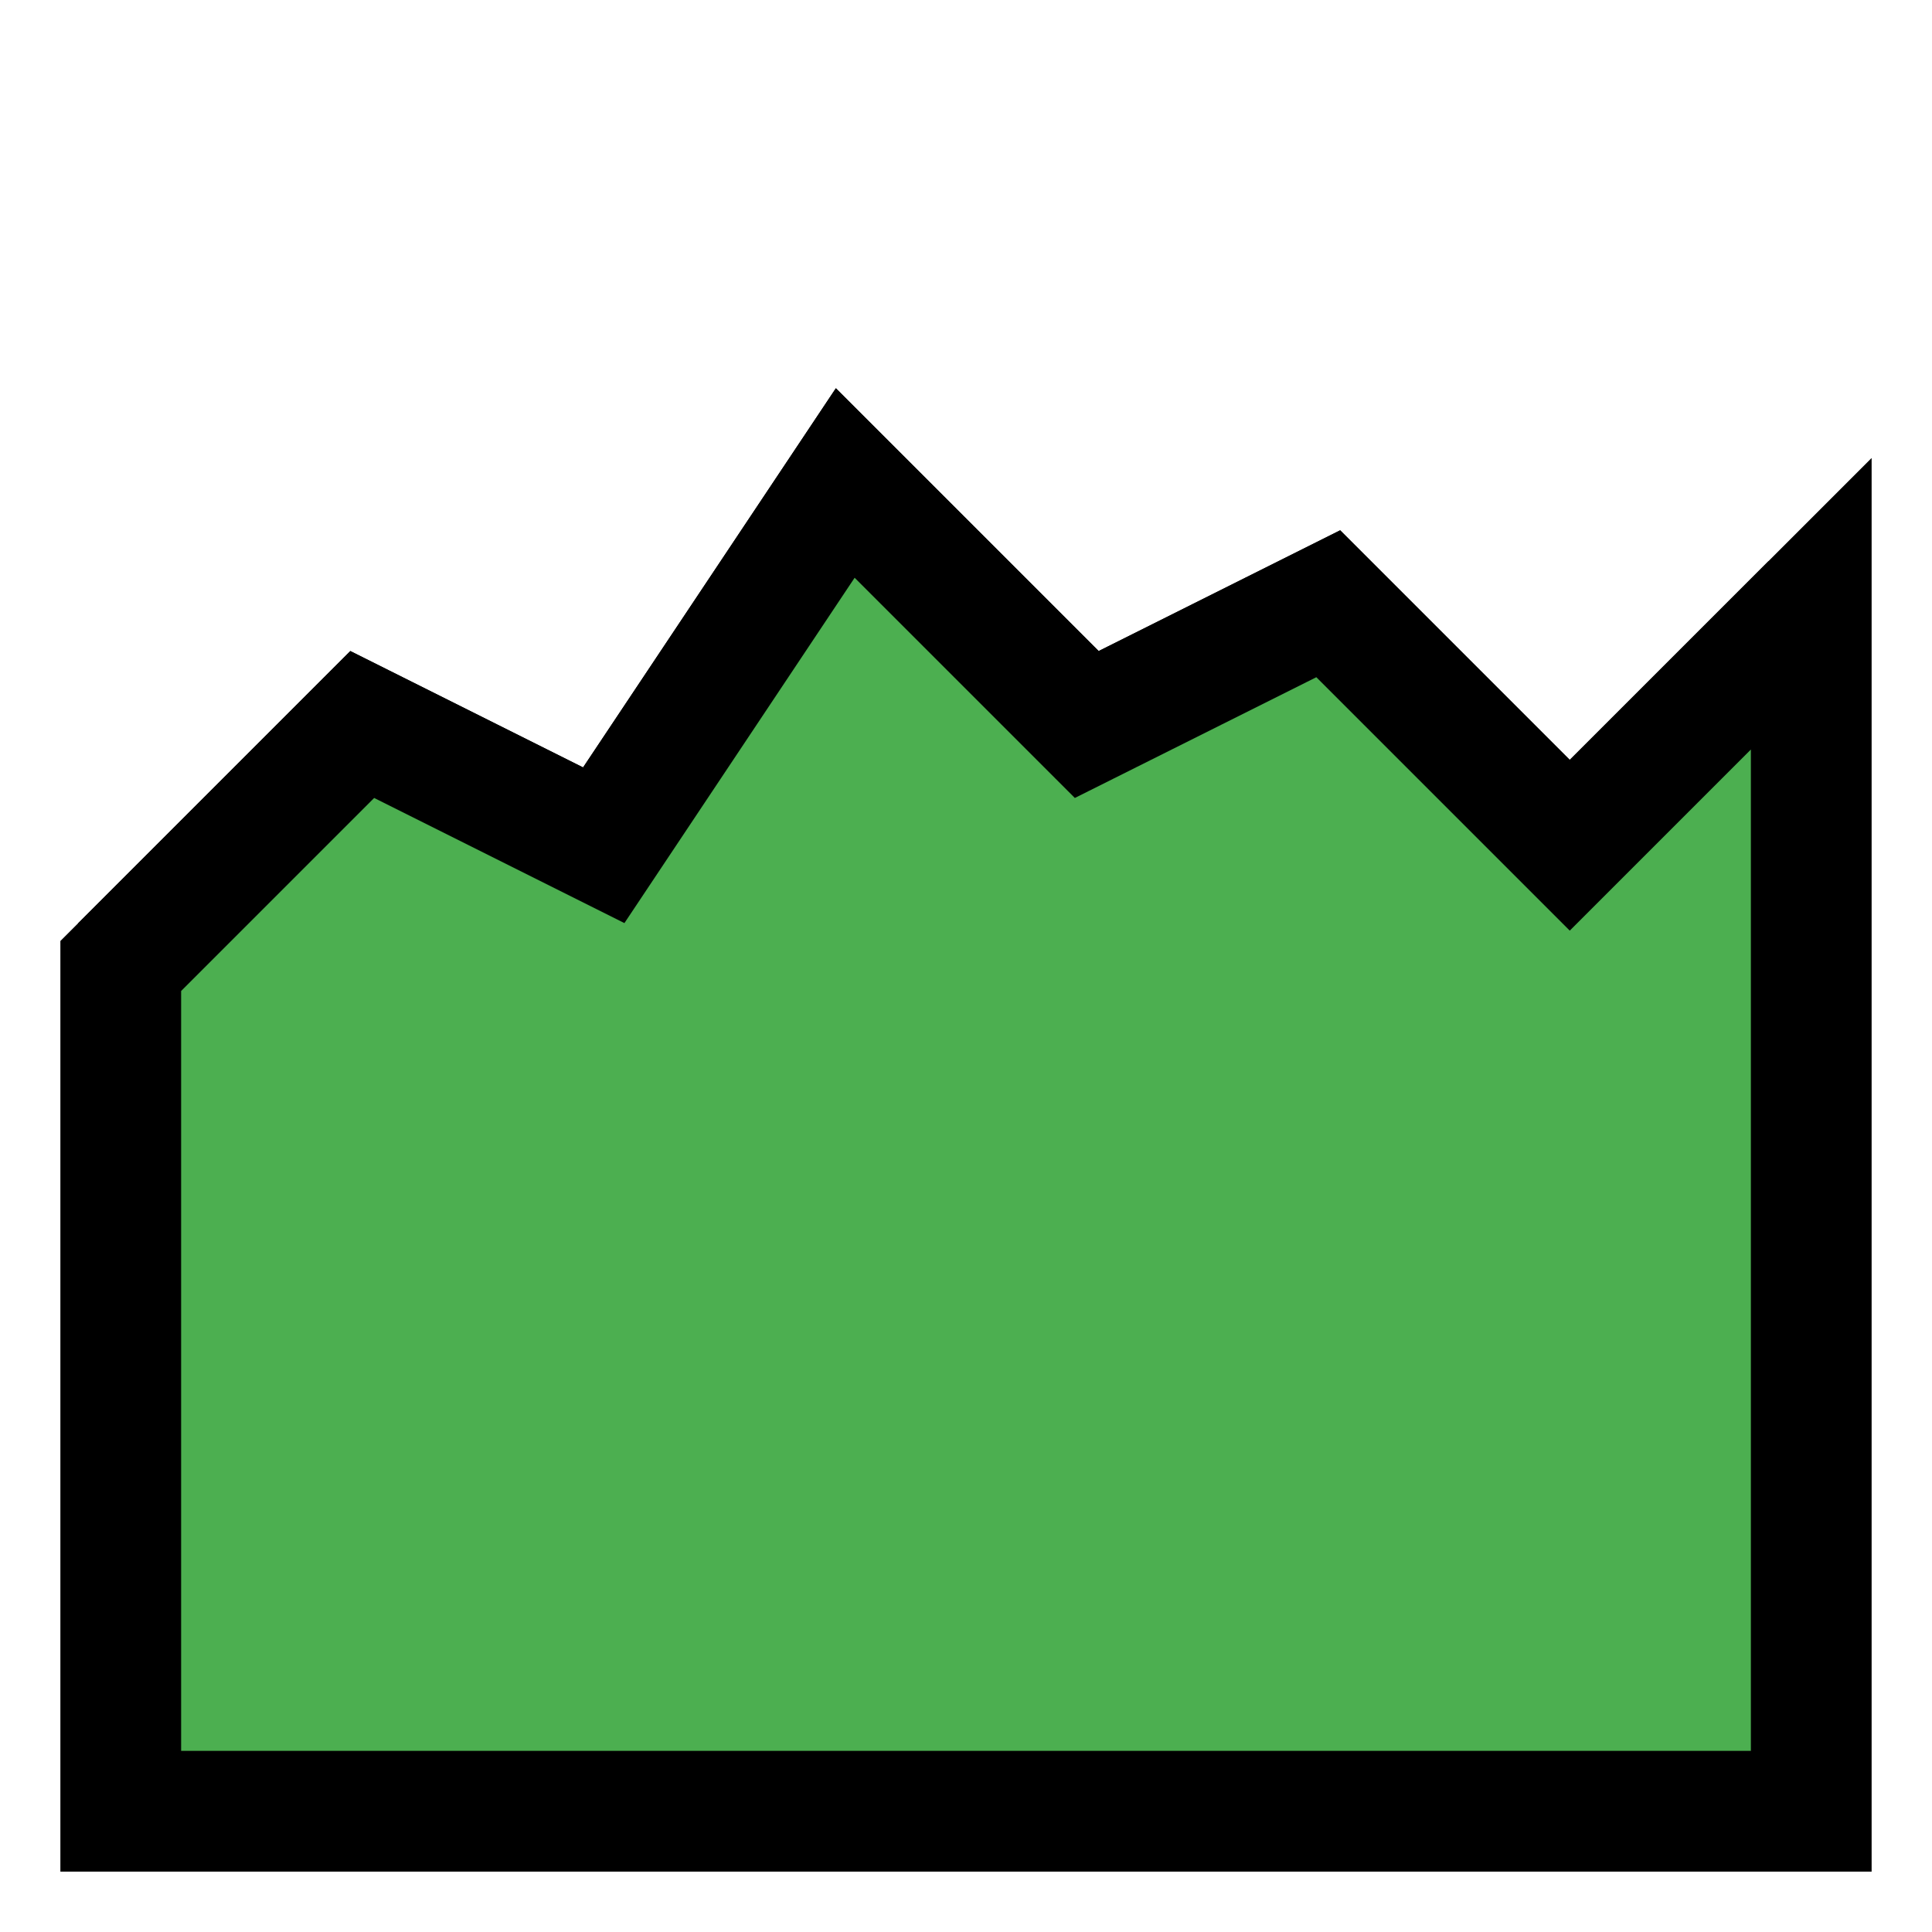 <?xml version="1.0" encoding="UTF-8"?>
<svg width="32" height="32" viewBox="0 0 32 32" xmlns="http://www.w3.org/2000/svg">
    <path d="M2,16 L6,12 L10,14 L14,8 L18,12 L22,10 L26,14 L30,10" 
          stroke="#000000" 
          stroke-width="2" 
          fill="none"/>
    <path d="M2,16 L6,12 L10,14 L14,8 L18,12 L22,10 L26,14 L30,10 L30,30 L2,30 Z" 
          fill="#4CAF50" 
          stroke="#000000" 
          stroke-width="2"/>
</svg> 